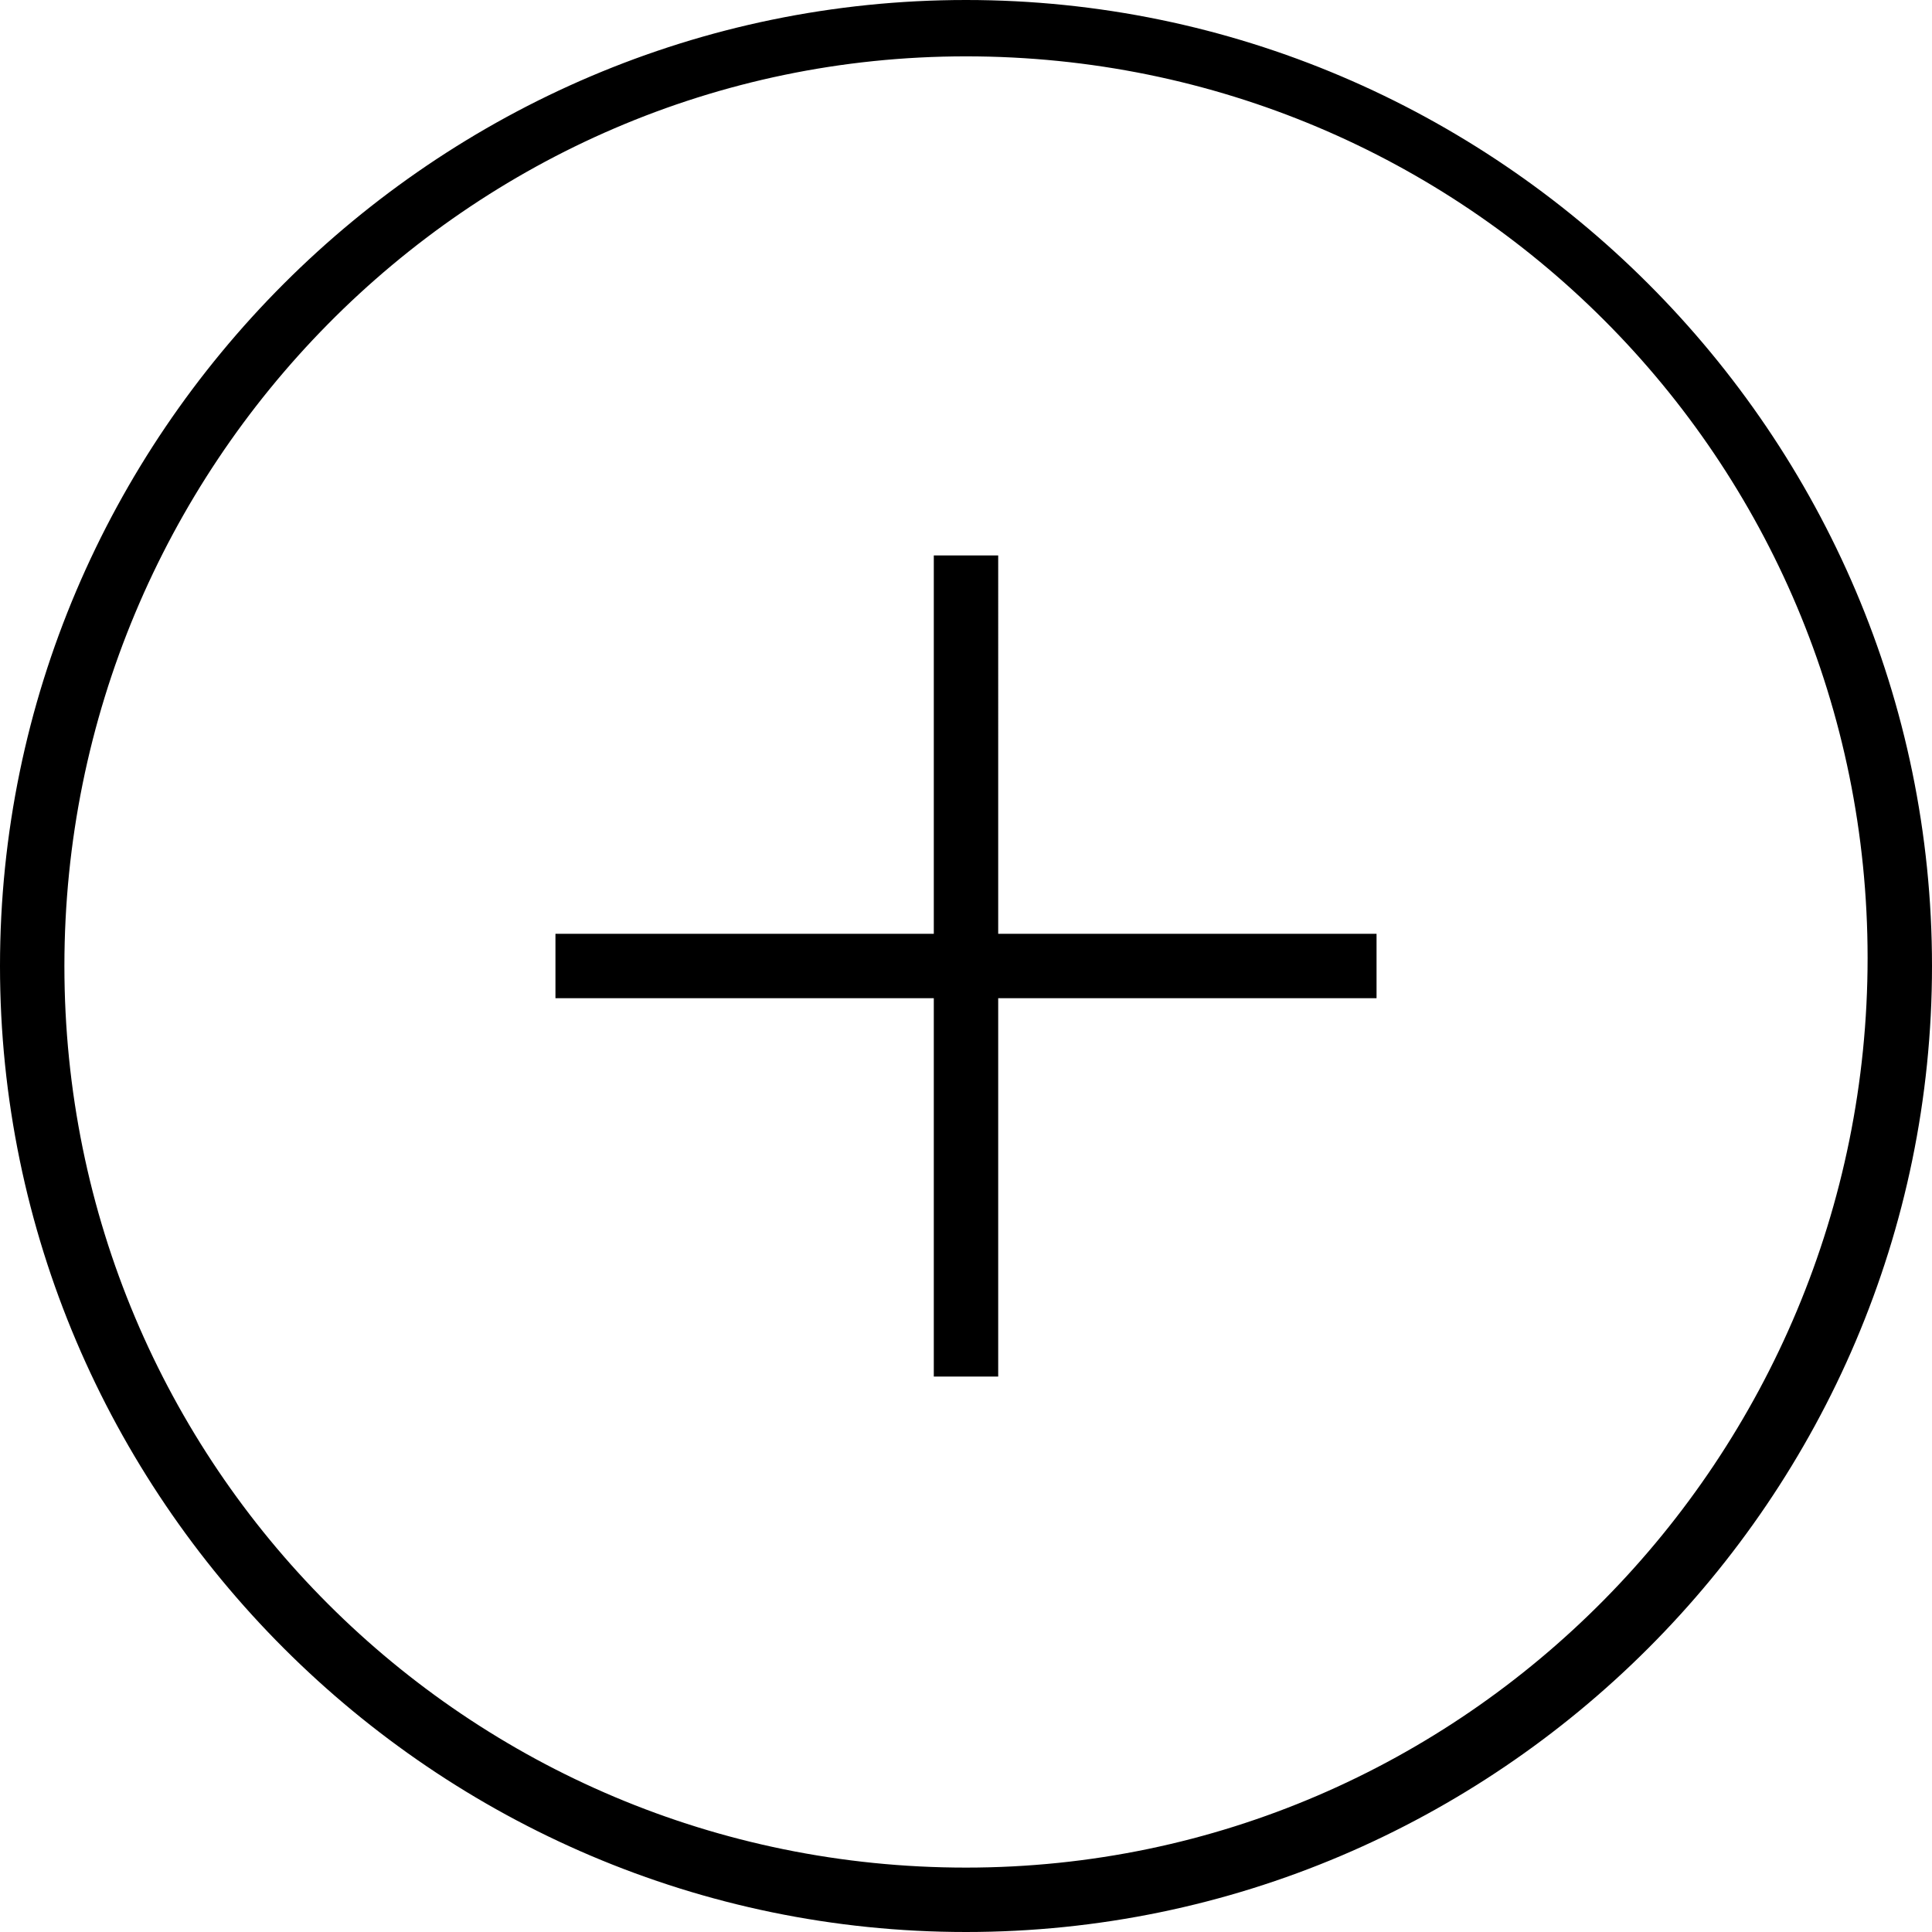 <svg
    xmlns="http://www.w3.org/2000/svg"    
    x="0px"
    y="0px"
    viewBox="0 0 24 24"
    aria-labelledby="plus circle"
    role="presentation"
  >
    <title  lang="en">plus circle</title>

    <g fill="currentColor">
	<path id="path-1_00000168078788026123678200000013264018111477659568_" d="M12,0C5.4,0,0,5.4,0,12s5.4,12,12,12s12-5.4,12-12
		S18.6,0,12,0z M12,23.2c-6.2,0-11.2-5-11.2-11.2S5.8,0.7,12,0.7s11.2,5,11.2,11.2S18.2,23.2,12,23.2z M12.4,6.9h-0.8v4.7H6.9v0.8
		h4.7v4.7h0.8v-4.7h4.7v-0.8h-4.7V6.9z"/>
</g>
</svg>
